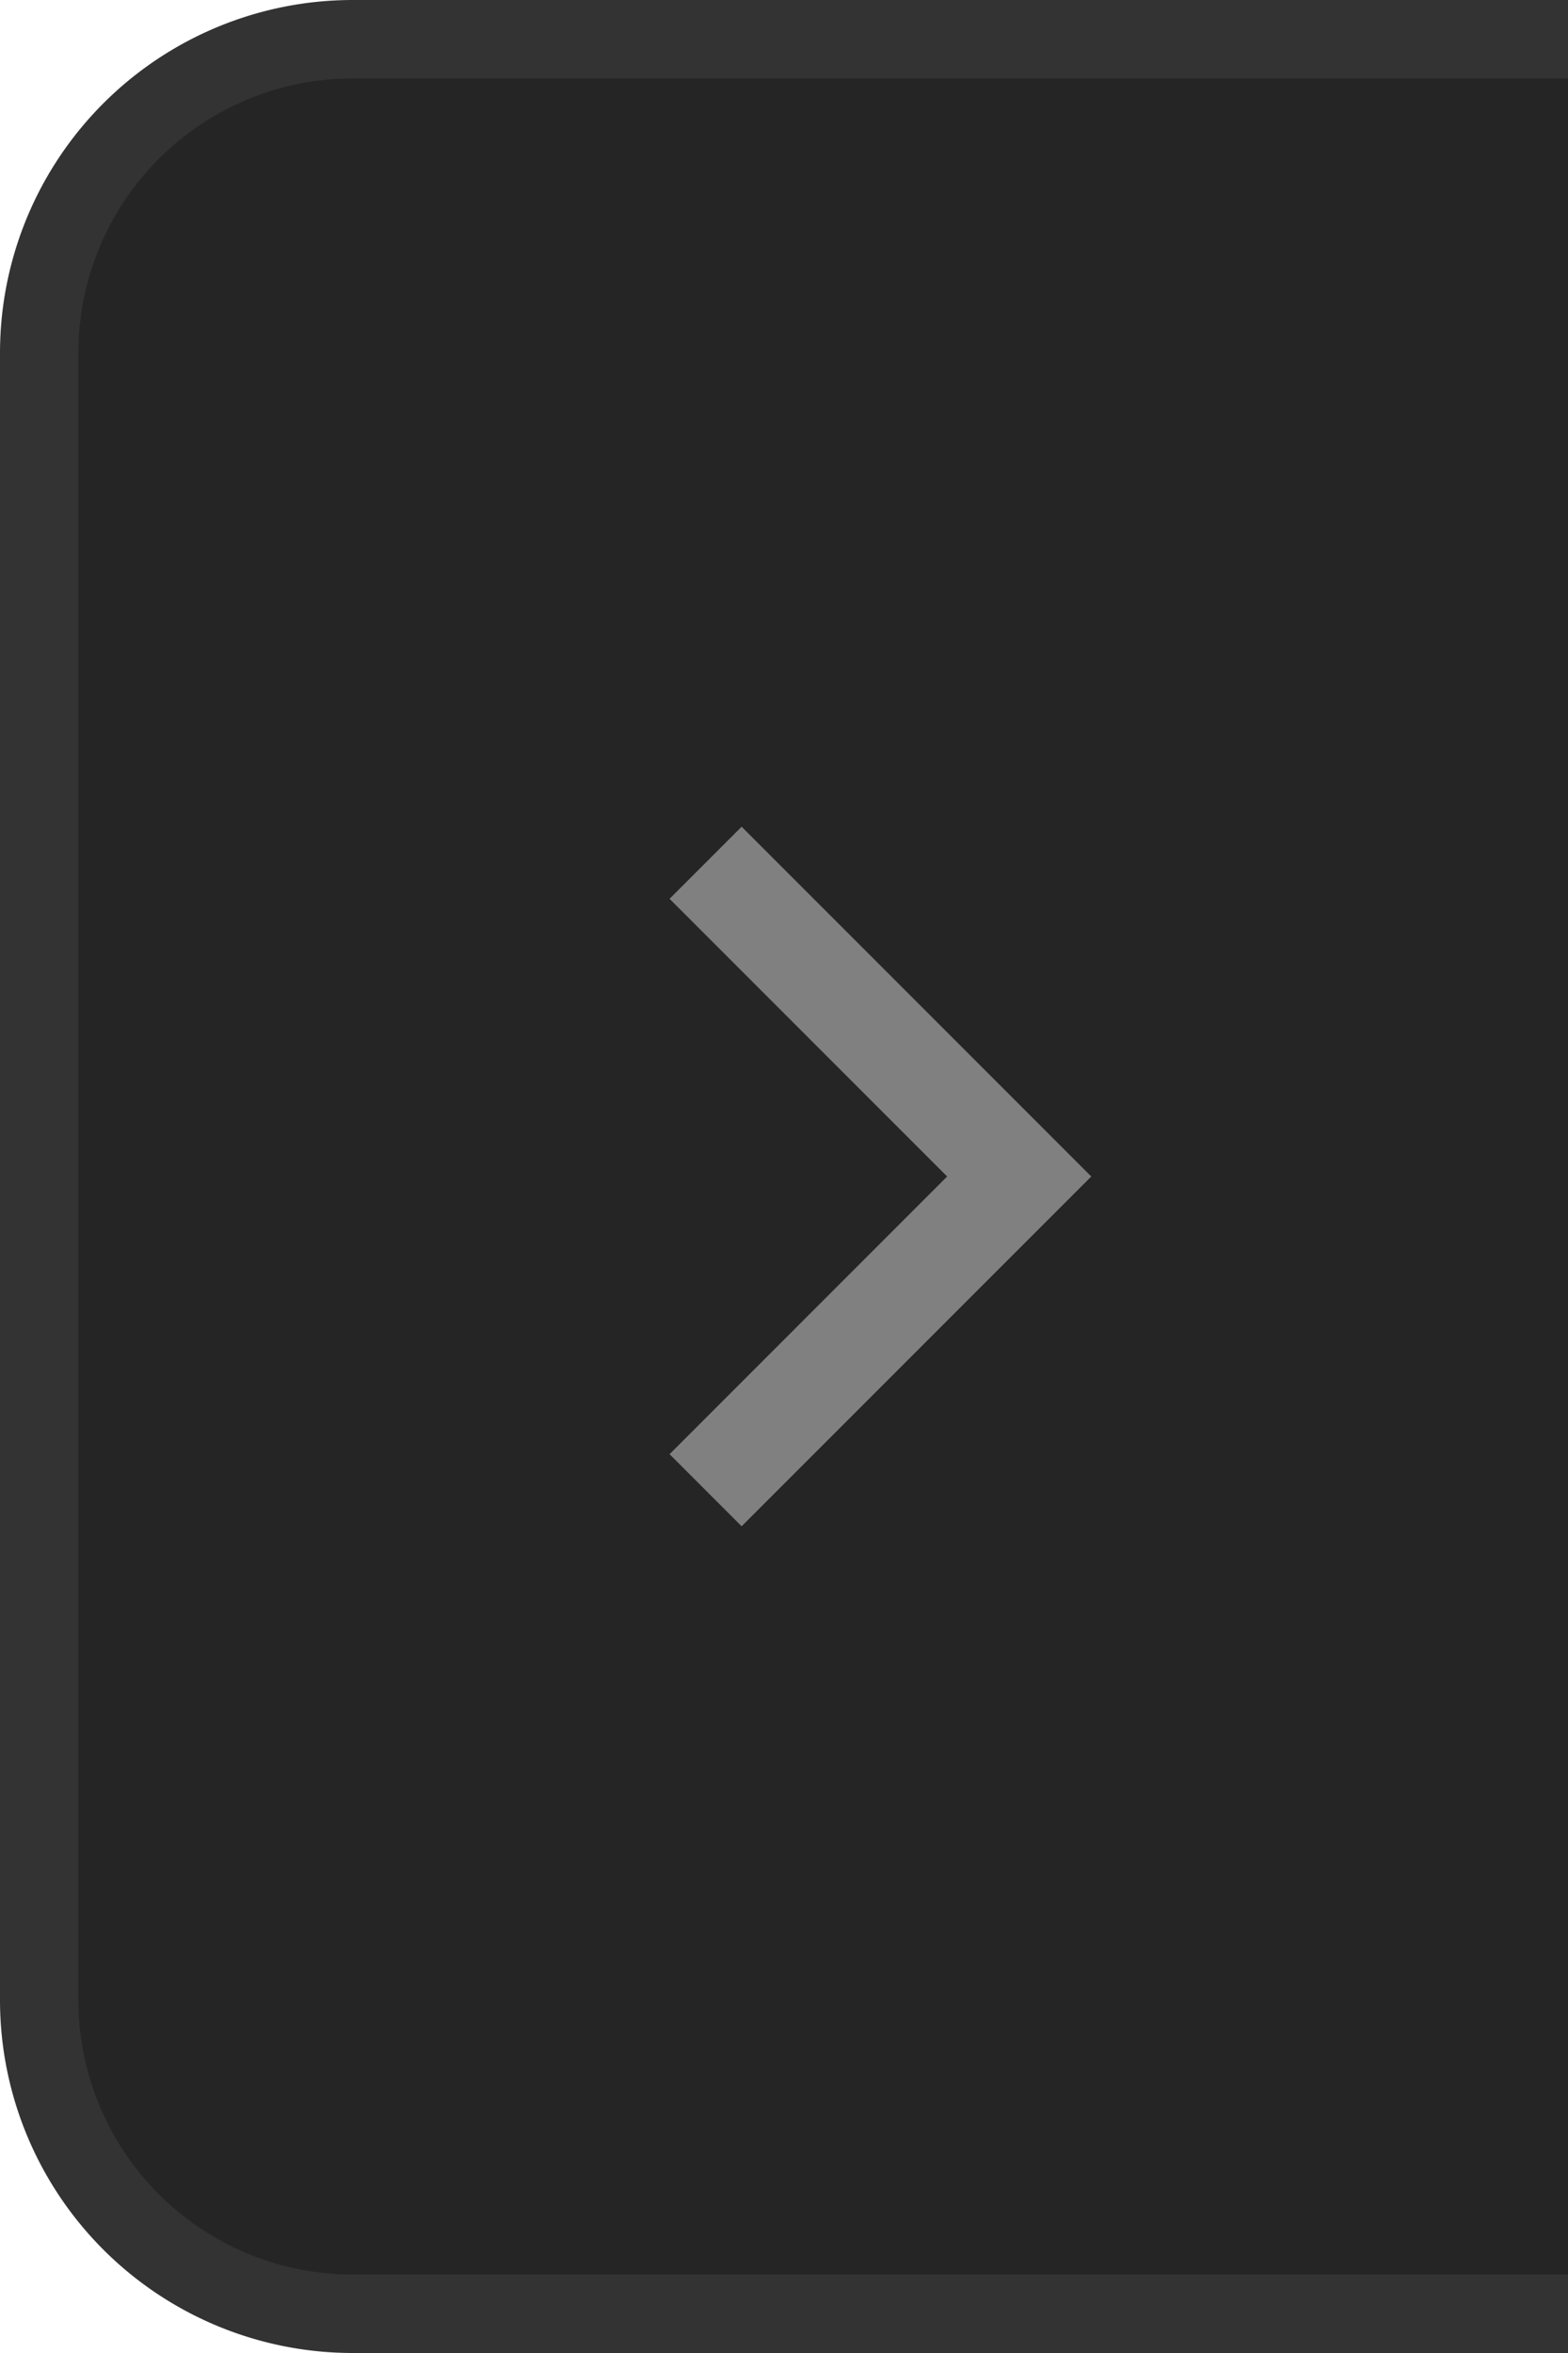 <svg xmlns="http://www.w3.org/2000/svg" width="20" height="30"><g fill="none" fill-rule="evenodd"><path fill="#252525" d="M4.5.5H20v29H4.5a4 4 0 0 1-4-4v-21a4 4 0 0 1 4-4Z"/><path stroke="#333" d="M20 29.5H4.5a4 4 0 0 1-4-4v-21a4 4 0 0 1 4-4H20"/><path stroke="gray" stroke-width="1.3" d="m9 11 4 4-4 4"/></g></svg>